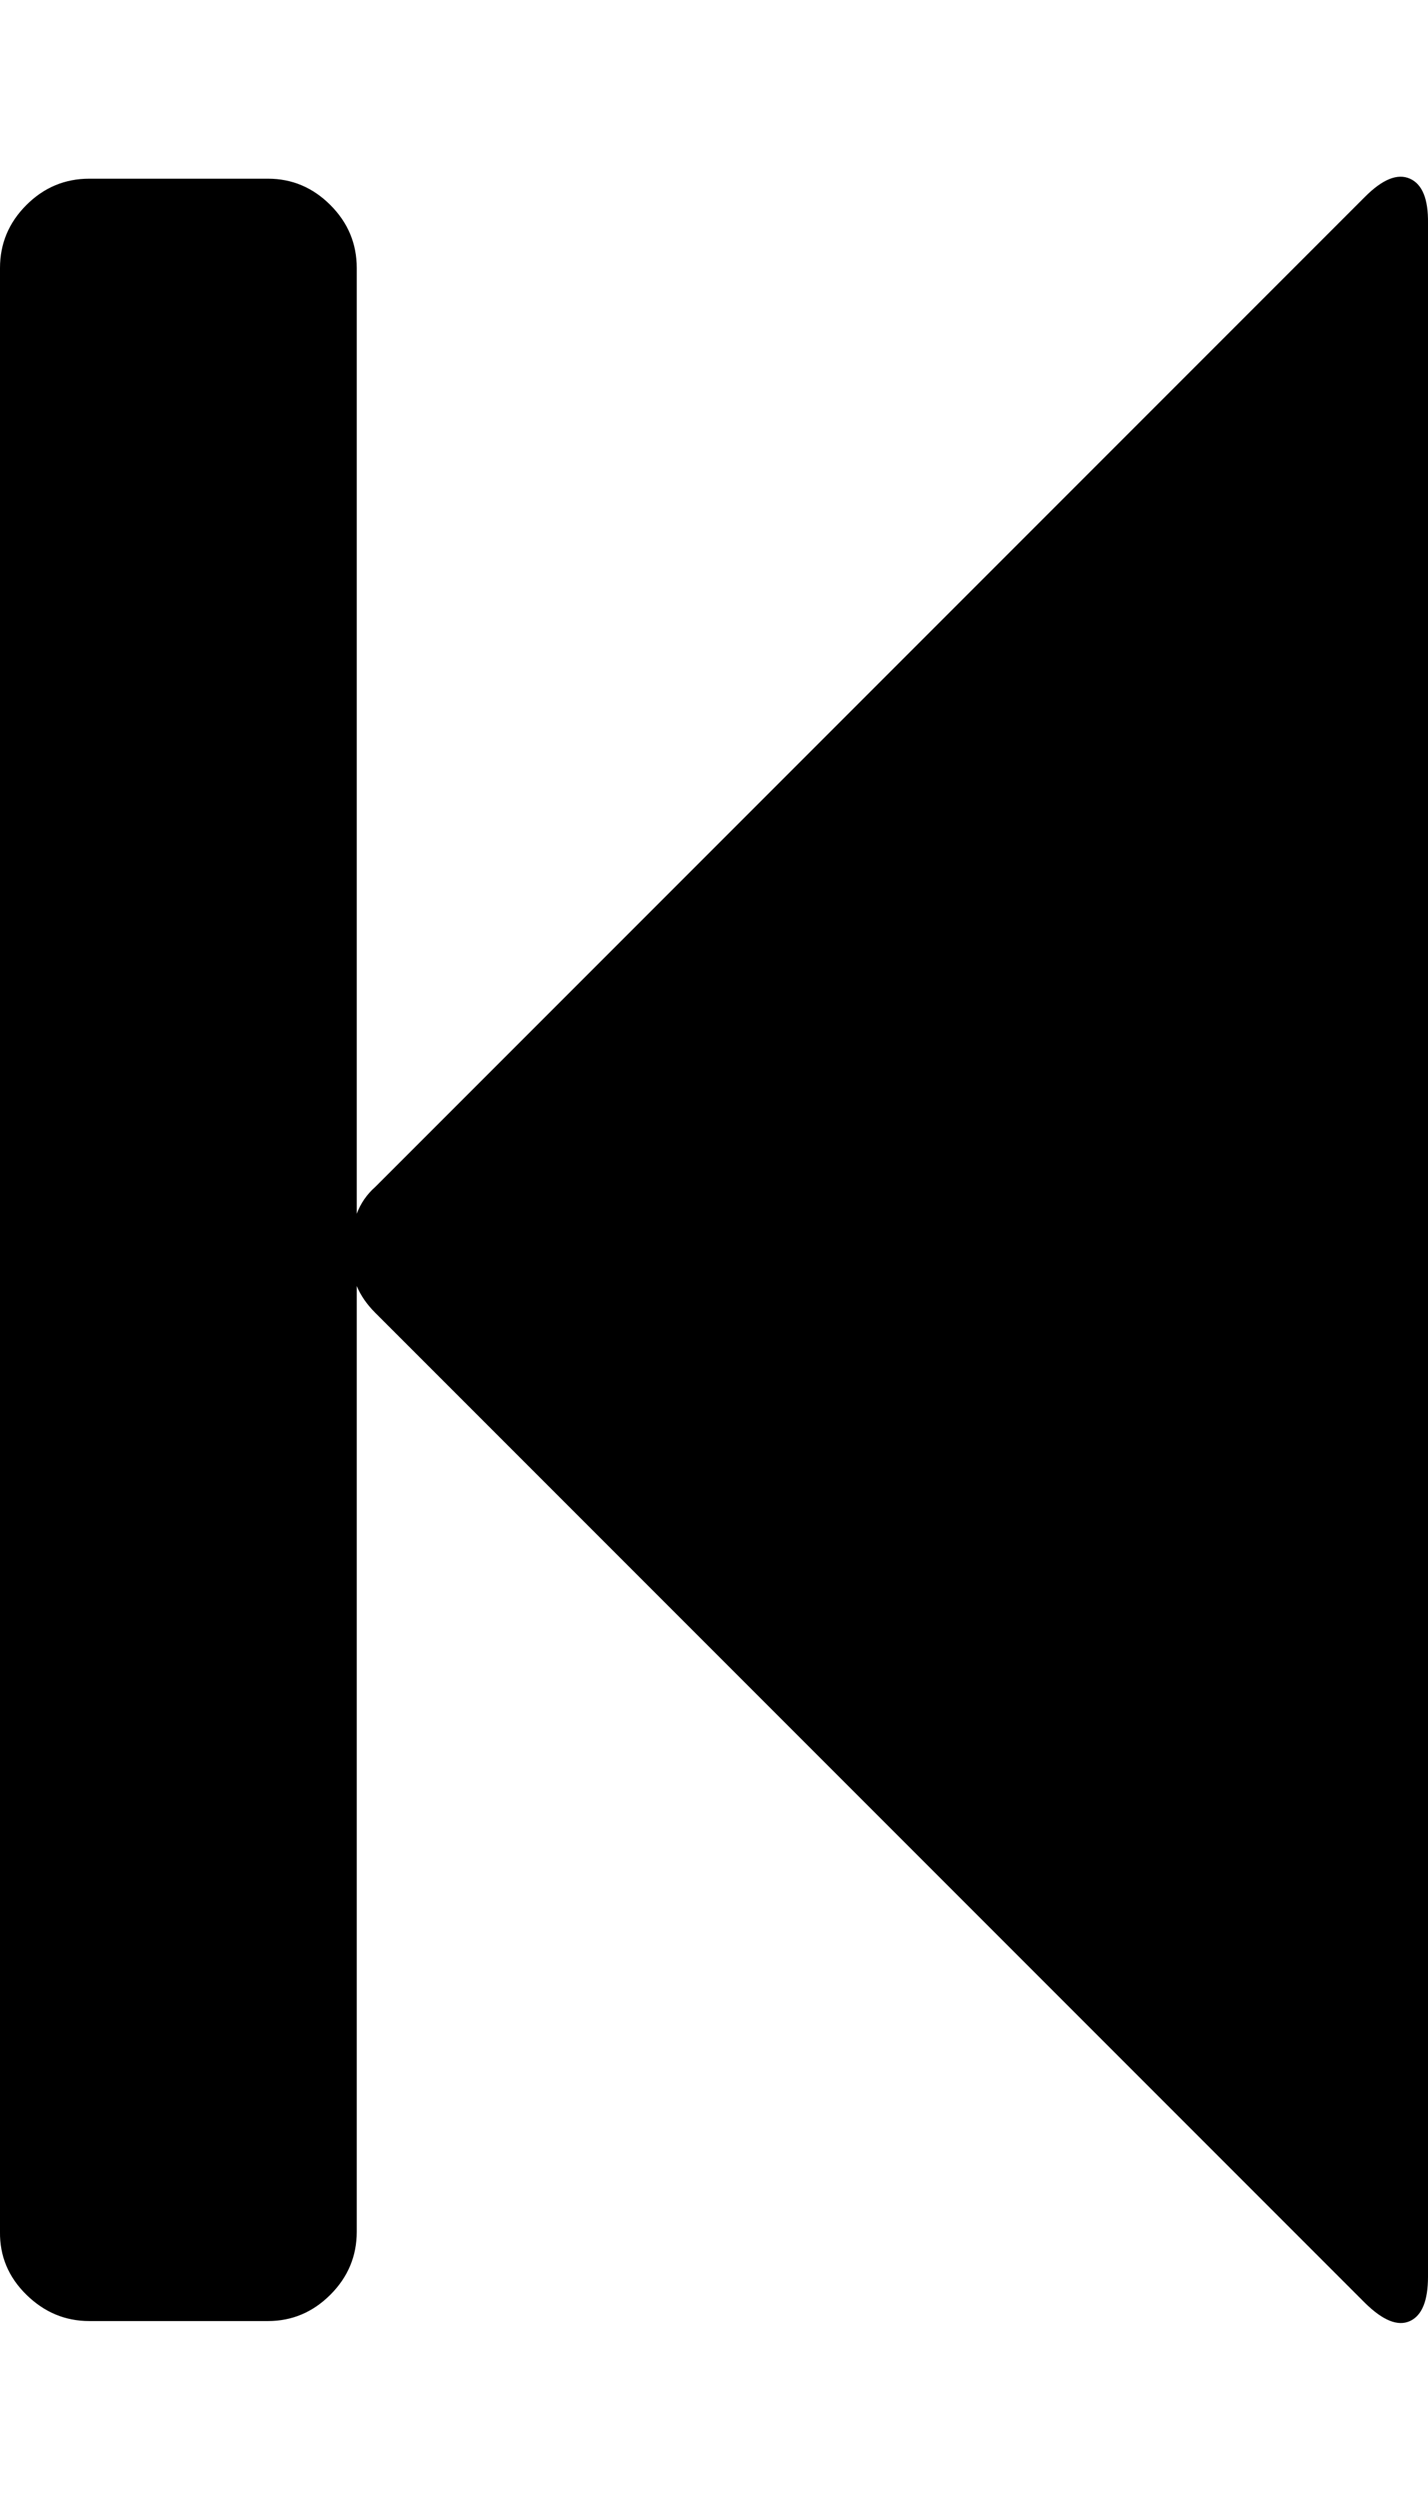 <svg height="512" width="292.6" xmlns="http://www.w3.org/2000/svg"><path d="m0 457.1v-402.2q0-7.5 5.4-12.9t12.9-5.4h36.6q7.4 0 12.8 5.4t5.4 12.9v193.7q1.2-3.2 3.8-5.5l202.8-202.8q5.4-5.4 9.2-3.7t3.7 9.1v420.6q0 7.4-3.7 9.1t-9.2-3.7l-202.8-202.8q-2.6-2.6-3.8-5.5v193.7q0 7.5-5.4 12.9t-12.8 5.4h-36.6q-7.4 0-12.9-5.4t-5.4-12.9z" /></svg>